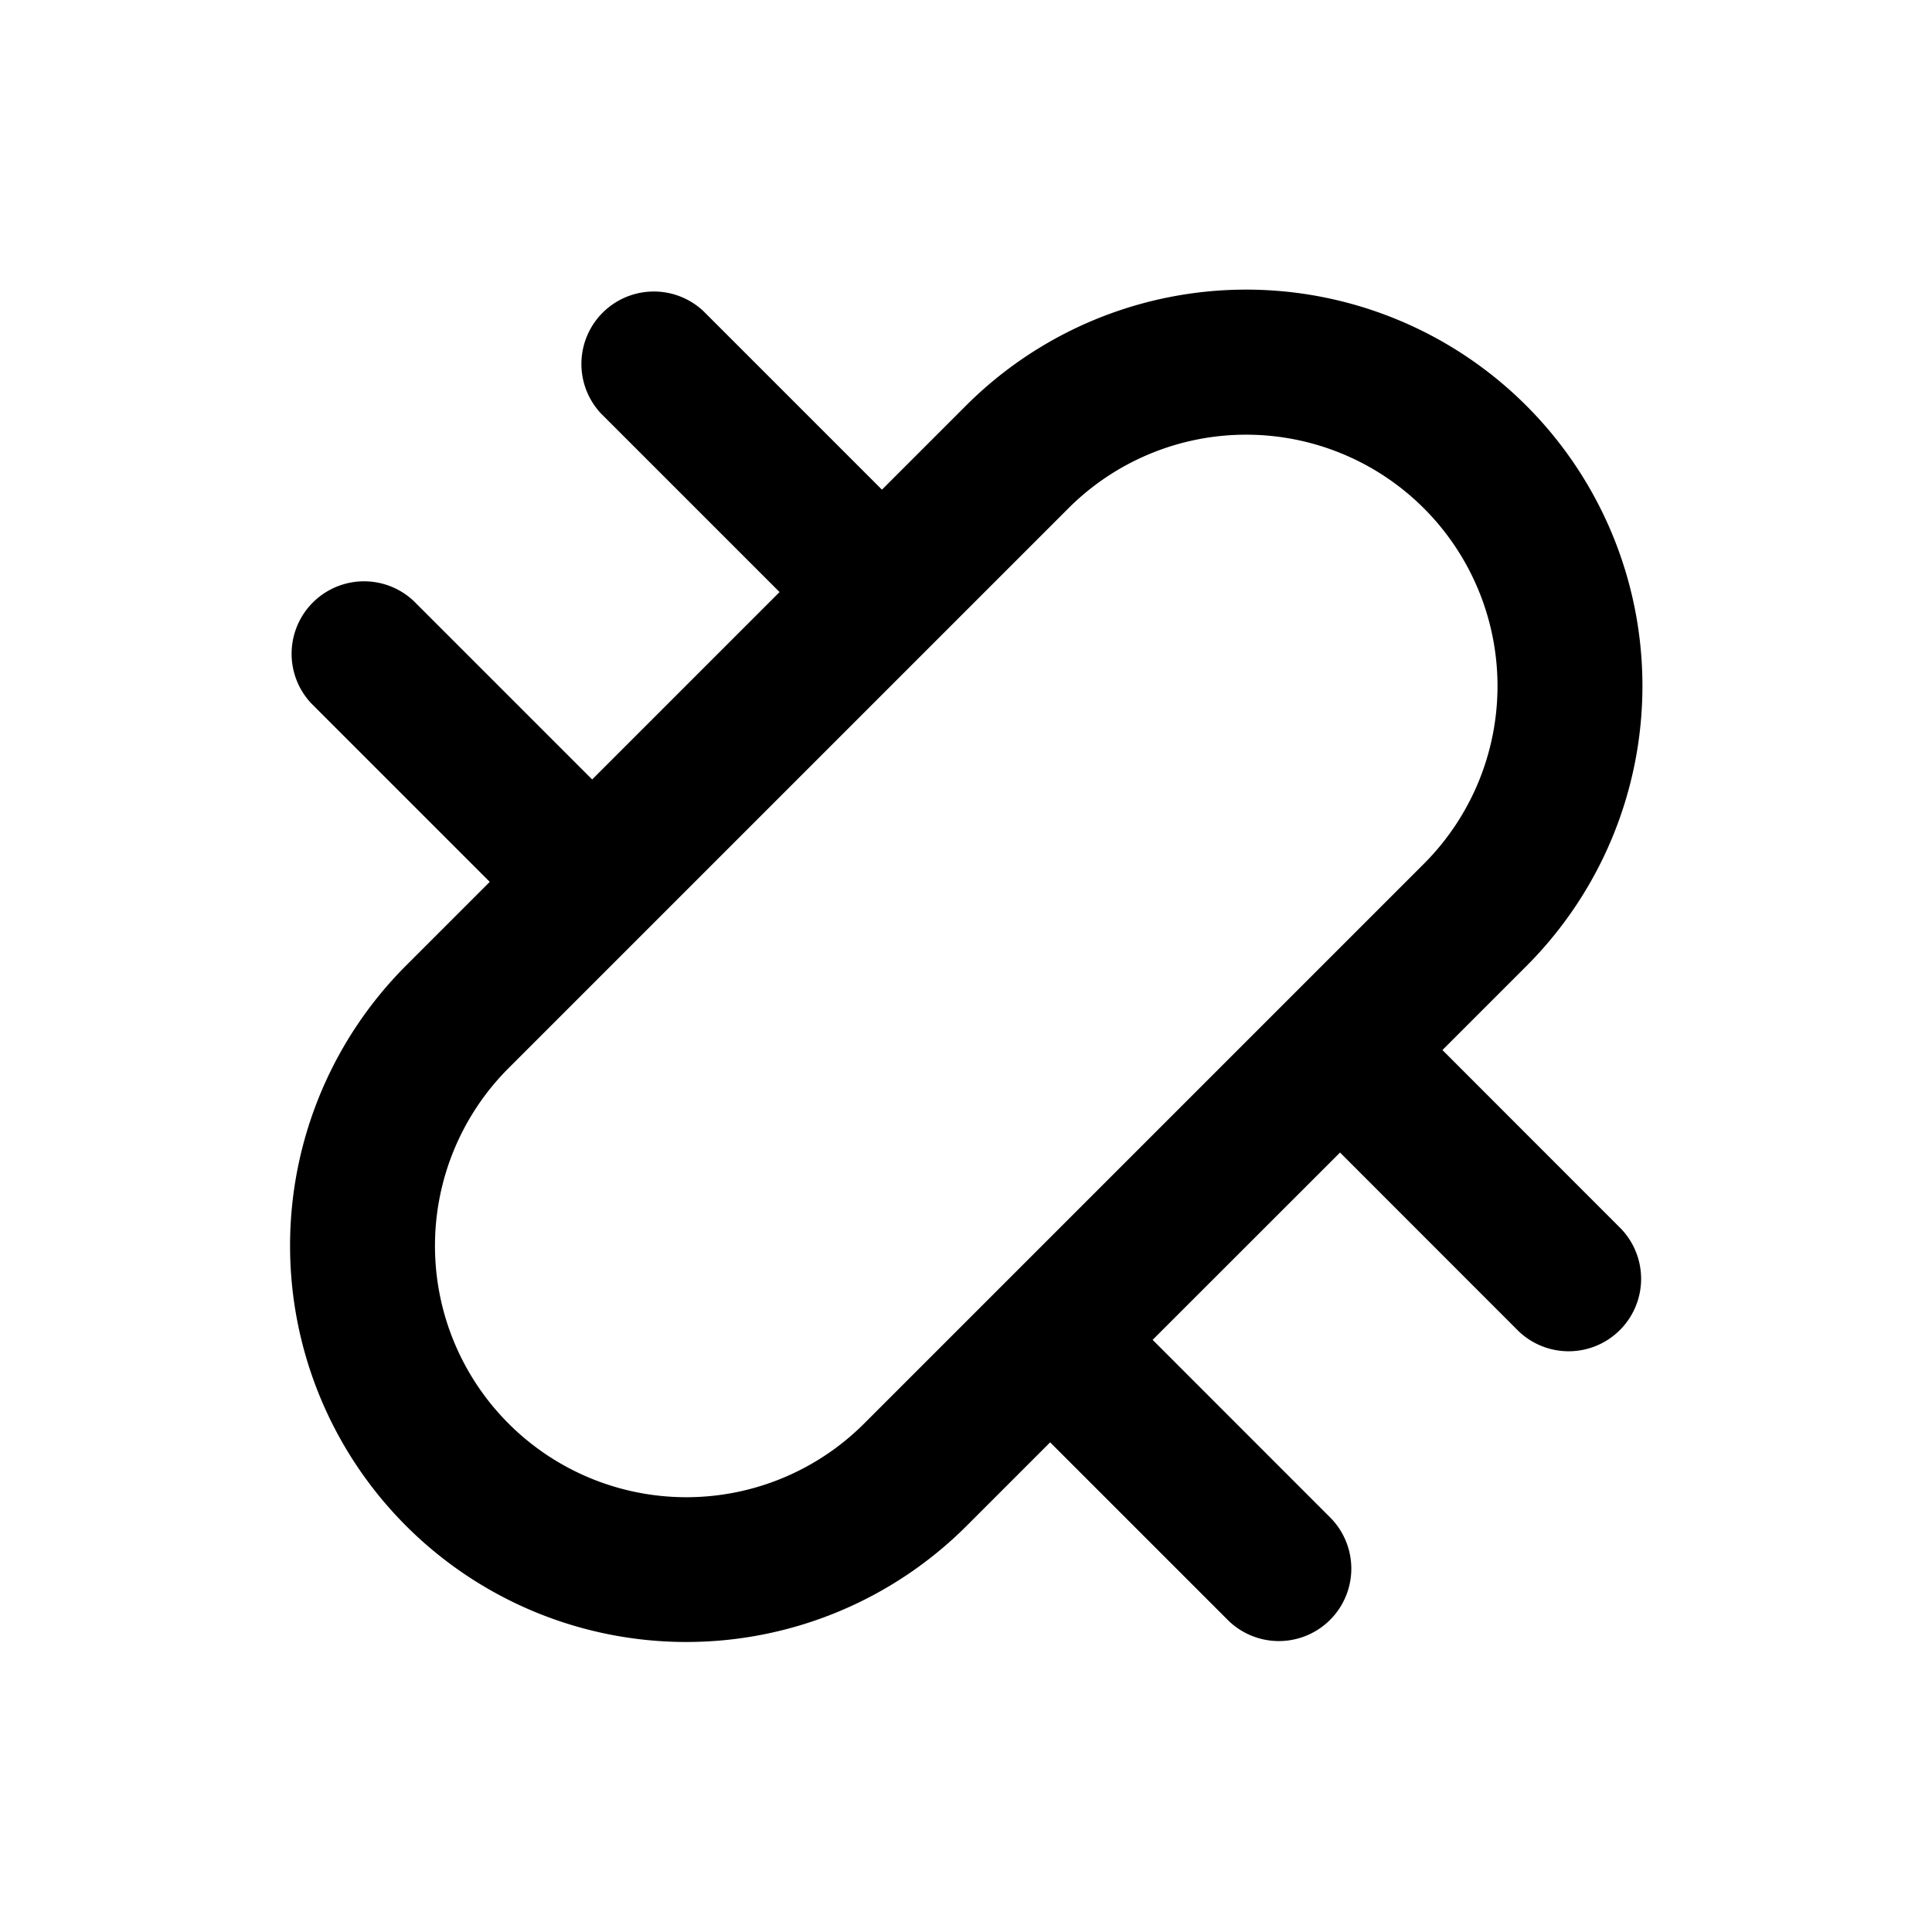 <svg xmlns="http://www.w3.org/2000/svg" width="20" height="20" fill="currentColor" viewBox="0 0 20 20"><path fill-rule="evenodd" d="m8.945 14.737 5.795-5.795a2.602 2.602 0 0 0-3.68-3.68l-5.795 5.795a2.602 2.602 0 0 0 3.68 3.68ZM15.801 4.2a4.102 4.102 0 0 0-5.802 0l-.869.869-1.85-1.85a.75.75 0 0 0-1.06 1.06l1.85 1.85-1.94 1.94-1.85-1.85a.75.75 0 0 0-1.06 1.06l1.85 1.85-.866.866a4.102 4.102 0 1 0 5.802 5.801l.865-.865 1.847 1.847a.75.75 0 0 0 1.06-1.061l-1.846-1.847 1.94-1.939 1.846 1.847a.75.75 0 0 0 1.06-1.061l-1.846-1.847.869-.869a4.102 4.102 0 0 0 0-5.801Z" clip-rule="evenodd"/></svg>
